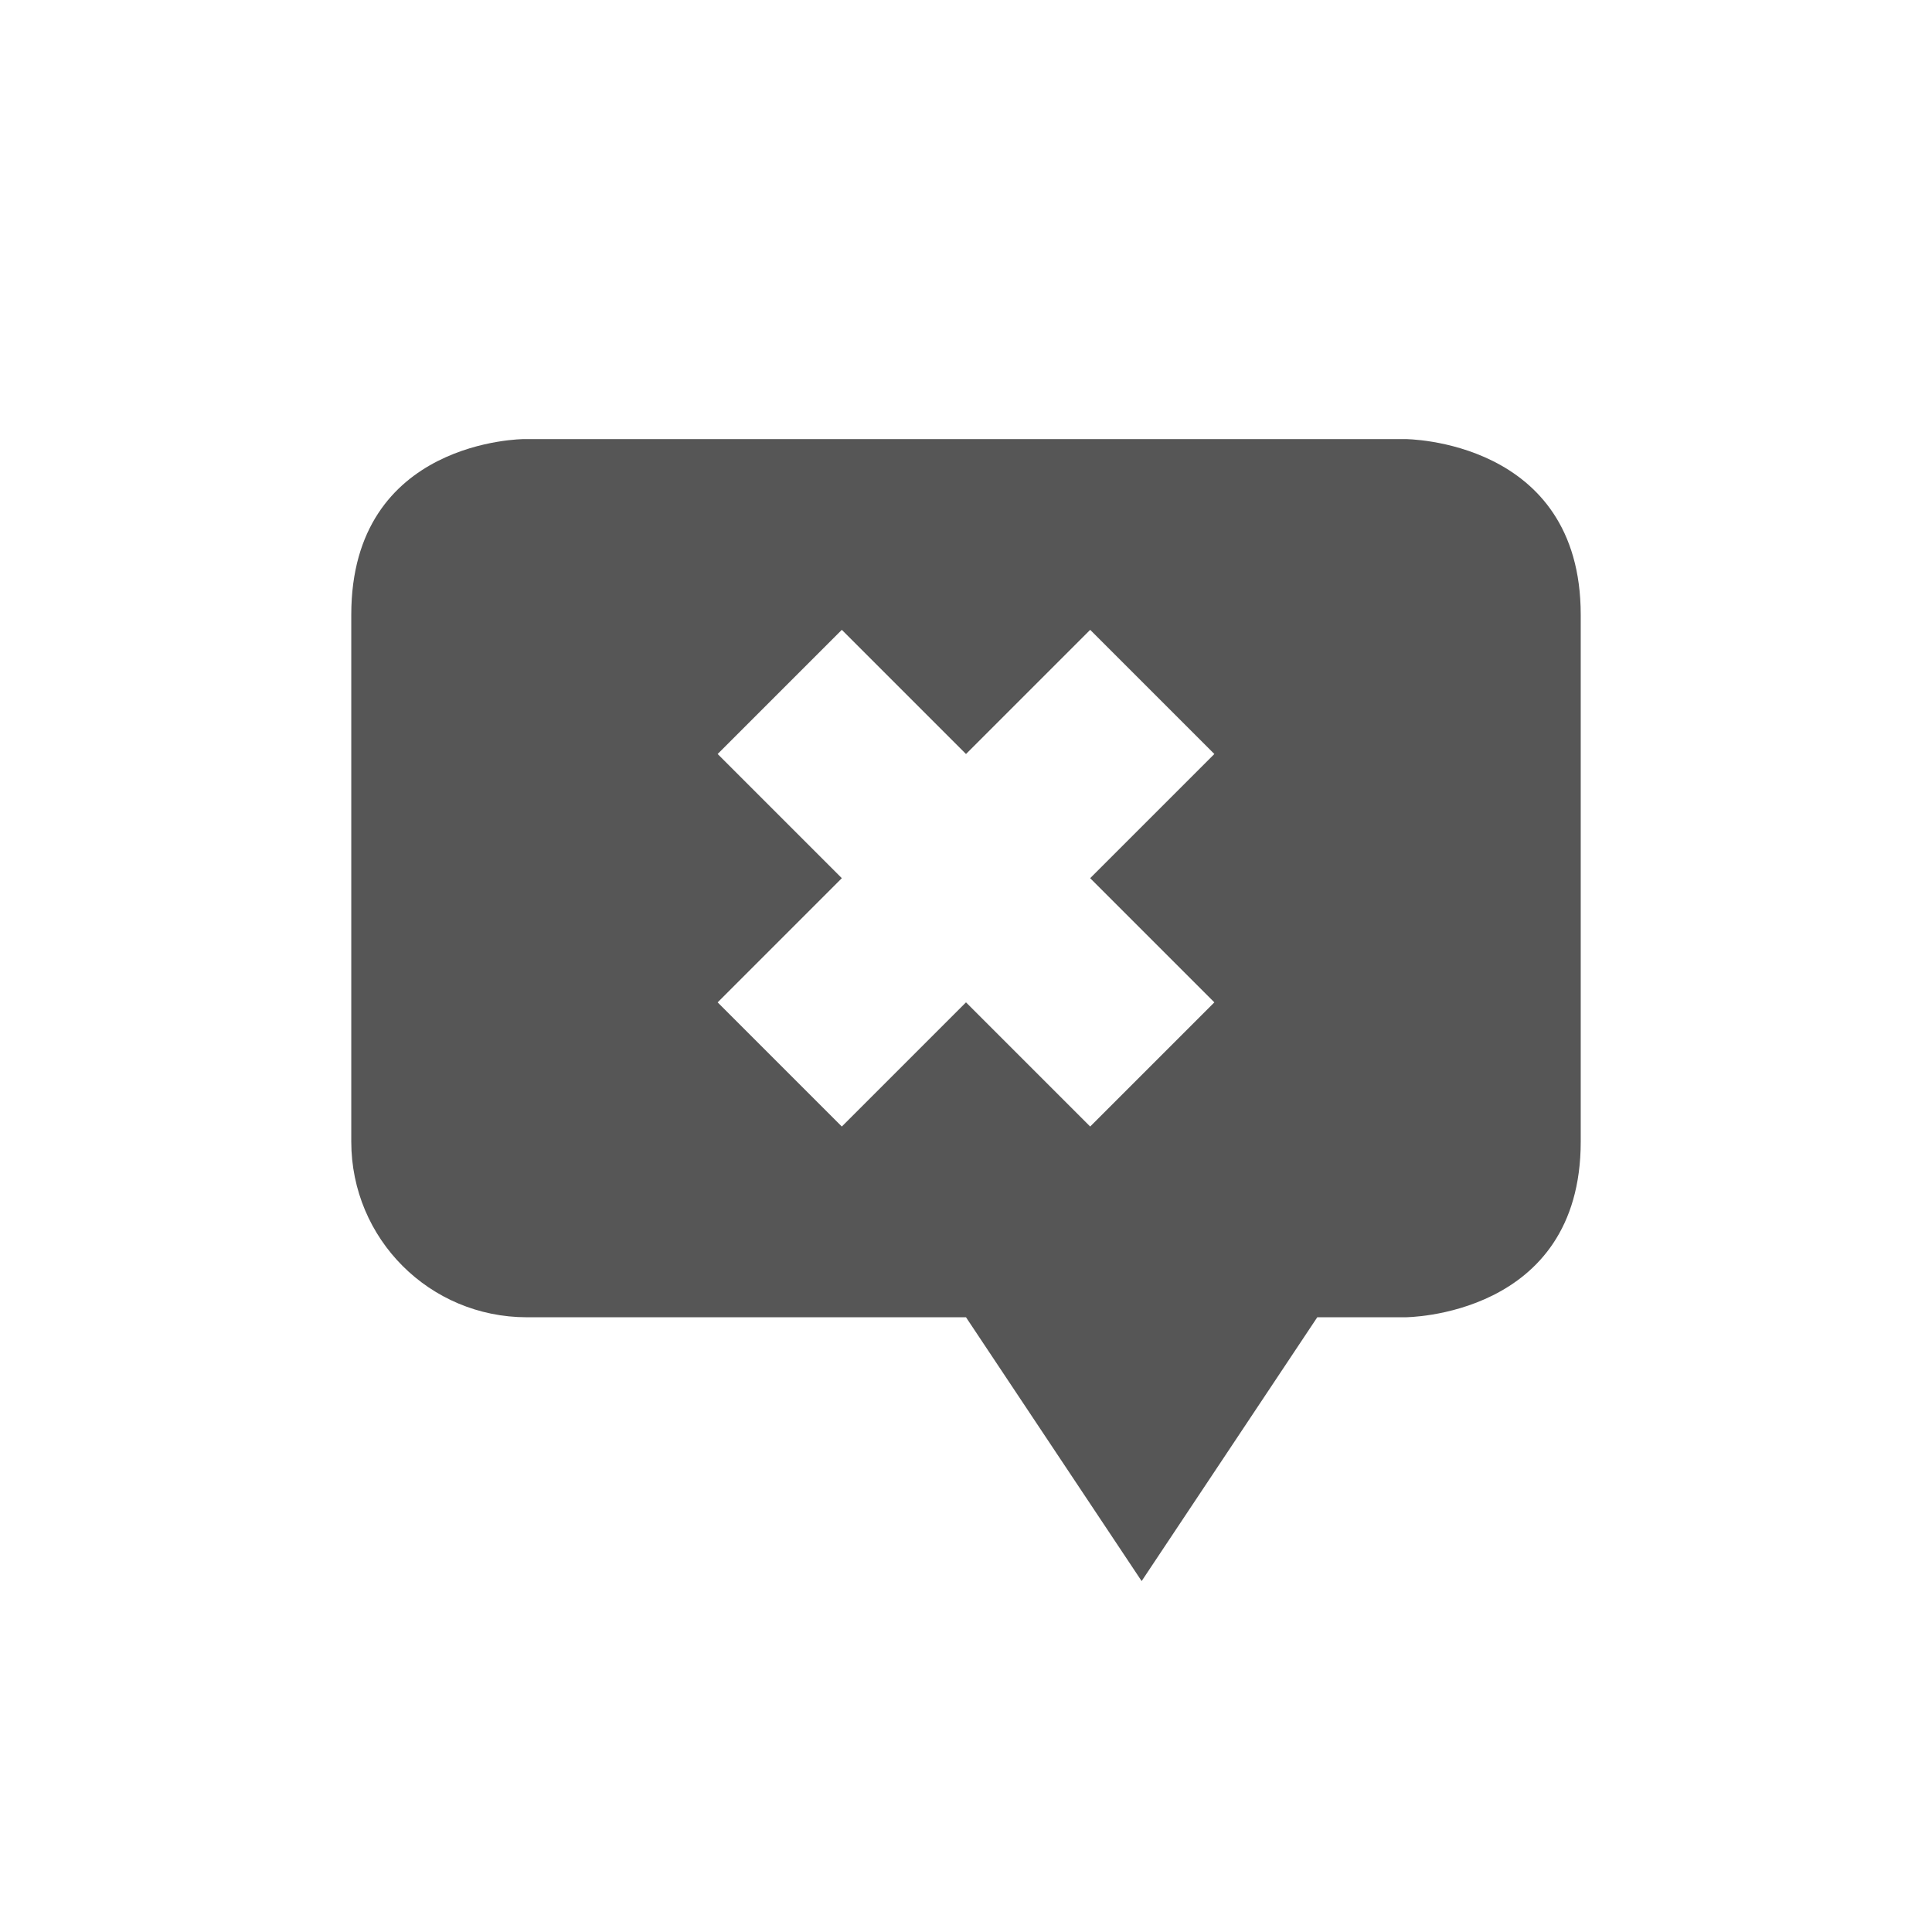 <svg xmlns="http://www.w3.org/2000/svg" width="22" height="22"><defs><style id="current-color-scheme" type="text/css"></style></defs><path d="M5.969 5S4 5 4 7v6c0 1.108.892 2 2 2h5l2 3.004L15 15h1s2 0 2-2V7c0-2-2-2-2-2H5.969zm3.617 2.172L11 8.586l1.414-1.414 1.414 1.414L12.414 10l1.414 1.414-1.414 1.414L11 11.414l-1.414 1.414-1.414-1.414L9.586 10 8.172 8.586l1.414-1.414z" fill="currentColor" color="#565656"/></svg>
